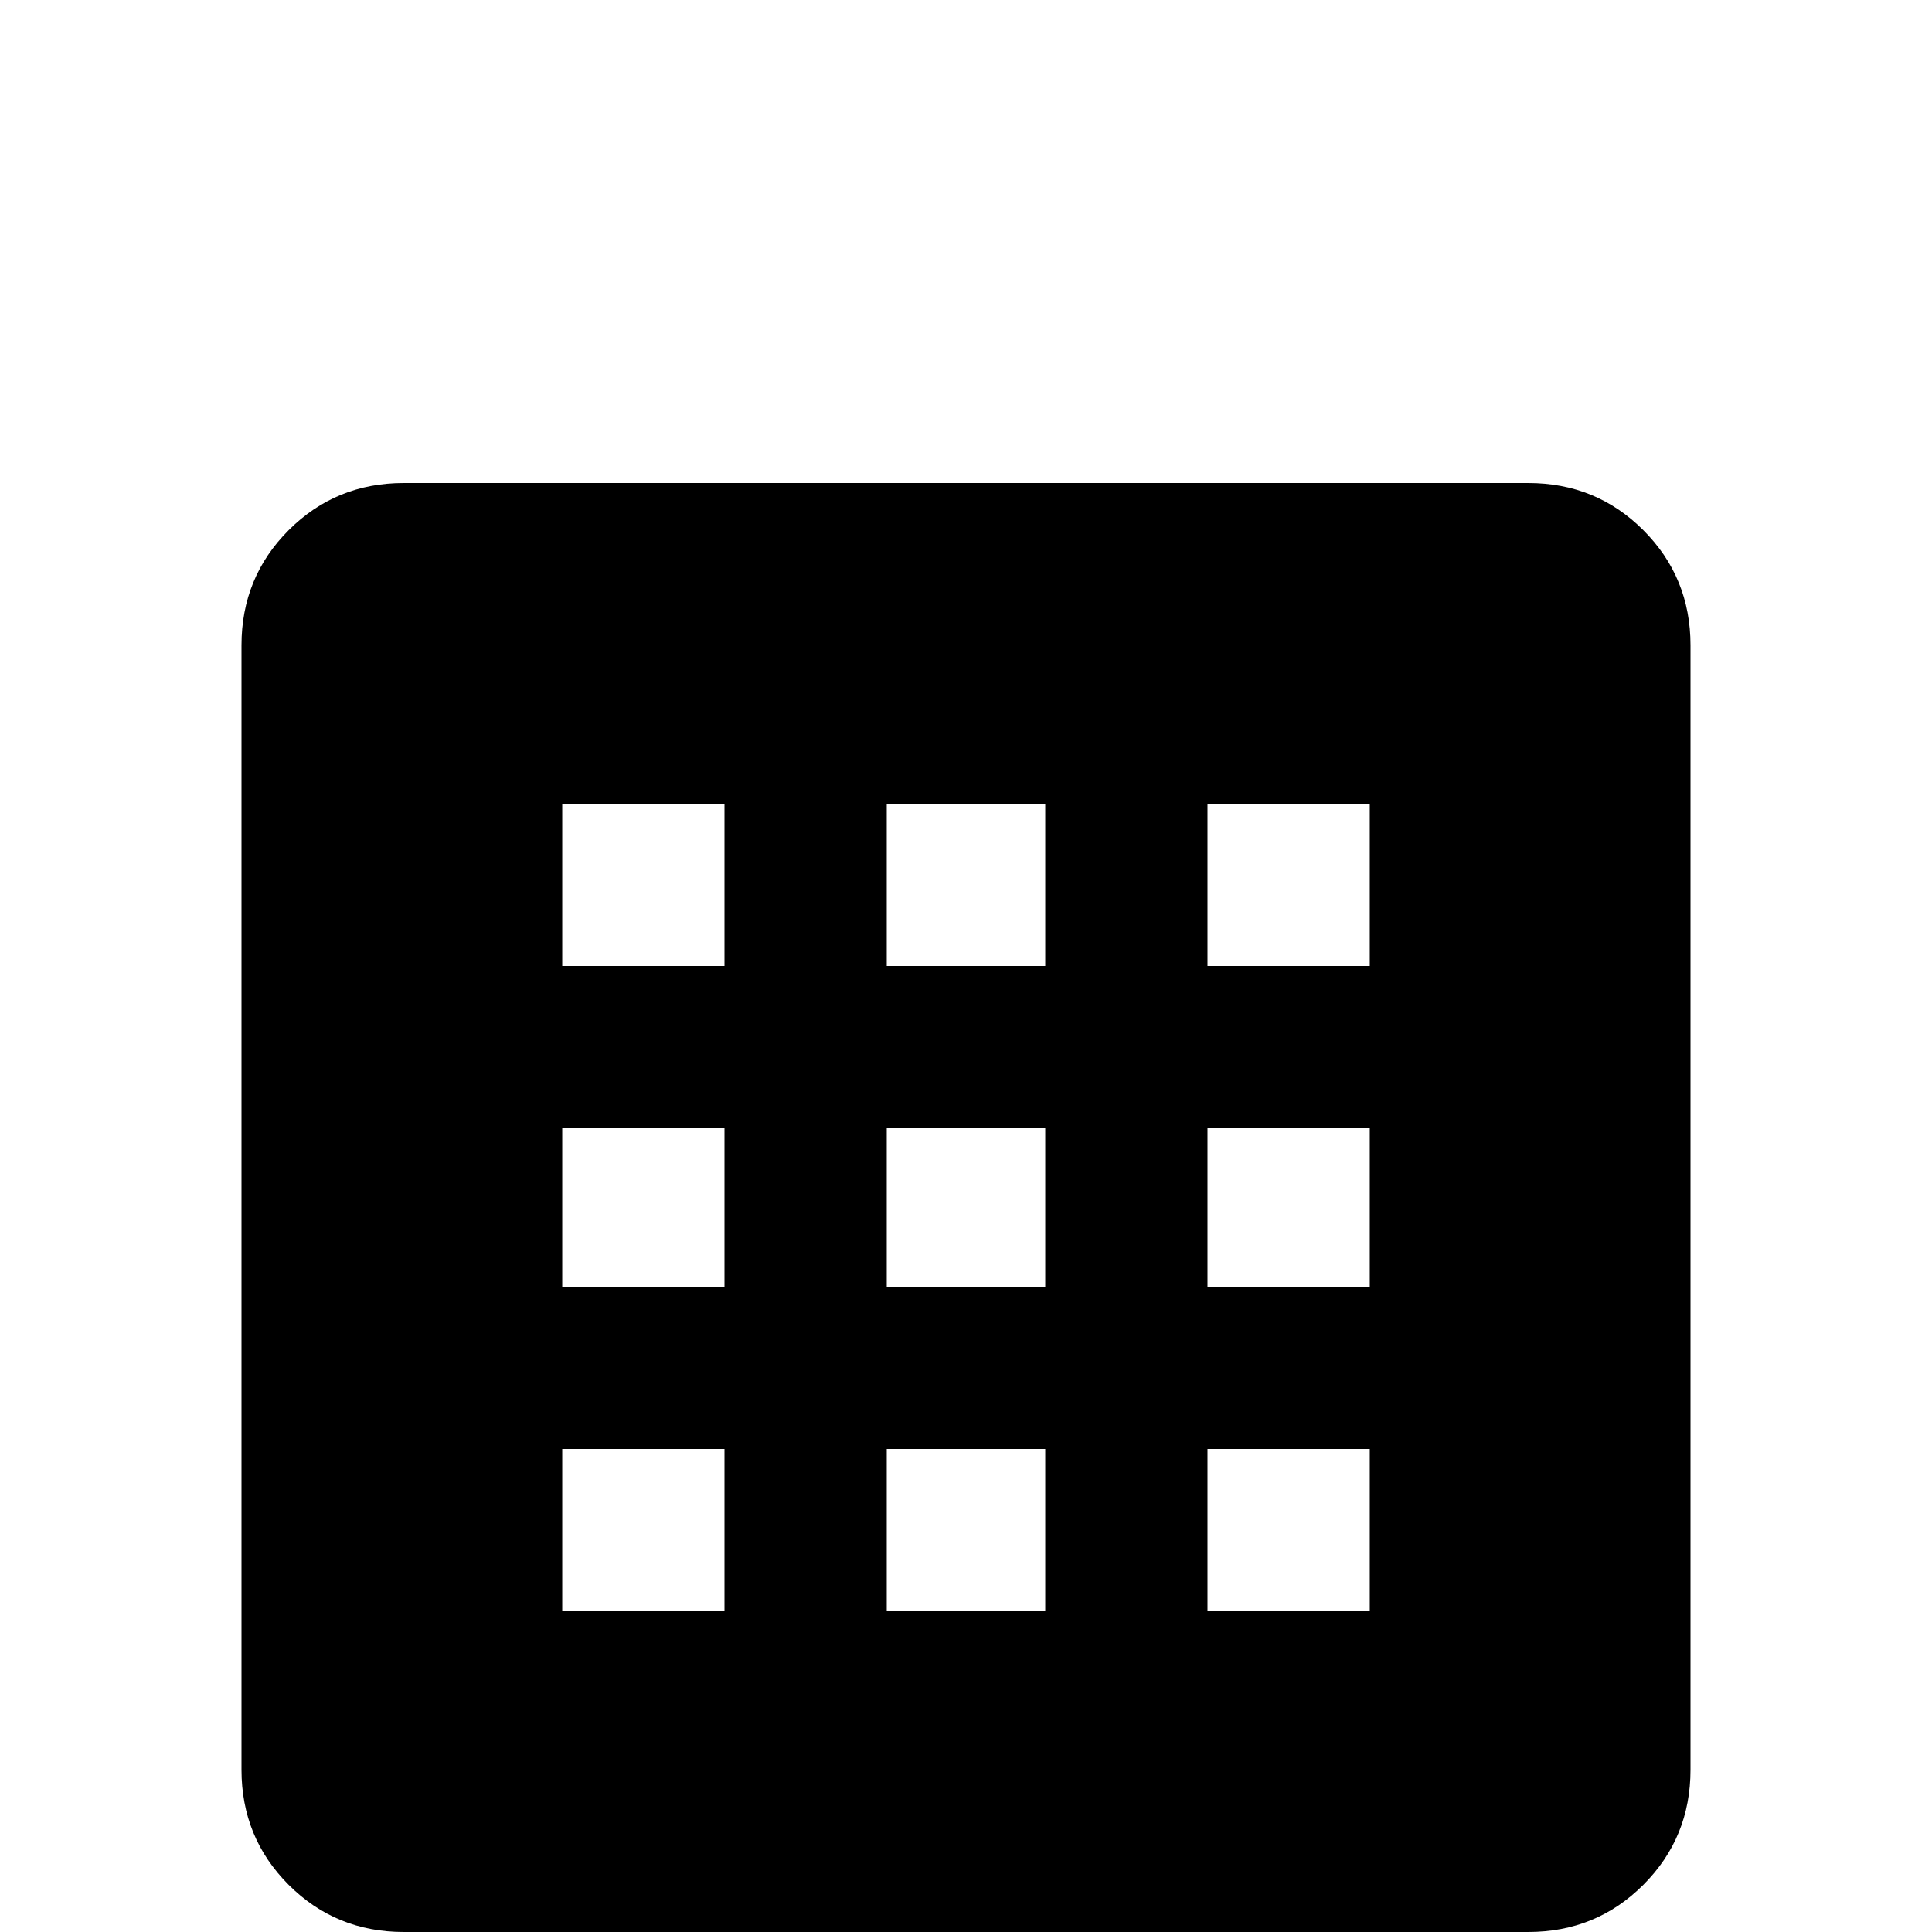 <svg xmlns="http://www.w3.org/2000/svg" viewBox="0 -512 512 512">
	<path fill="#000000" d="M107 -384H405Q423 -384 435.5 -371.5Q448 -359 448 -341V-43Q448 -25 435.5 -12.5Q423 0 405 0H107Q89 0 76.5 -12.5Q64 -25 64 -43V-341Q64 -359 76.5 -371.5Q89 -384 107 -384ZM149 -299V-256H192V-299ZM235 -299V-256H277V-299ZM320 -299V-256H363V-299ZM149 -213V-171H192V-213ZM235 -213V-171H277V-213ZM320 -213V-171H363V-213ZM149 -128V-85H192V-128ZM235 -128V-85H277V-128ZM320 -128V-85H363V-128Z"/>
</svg>